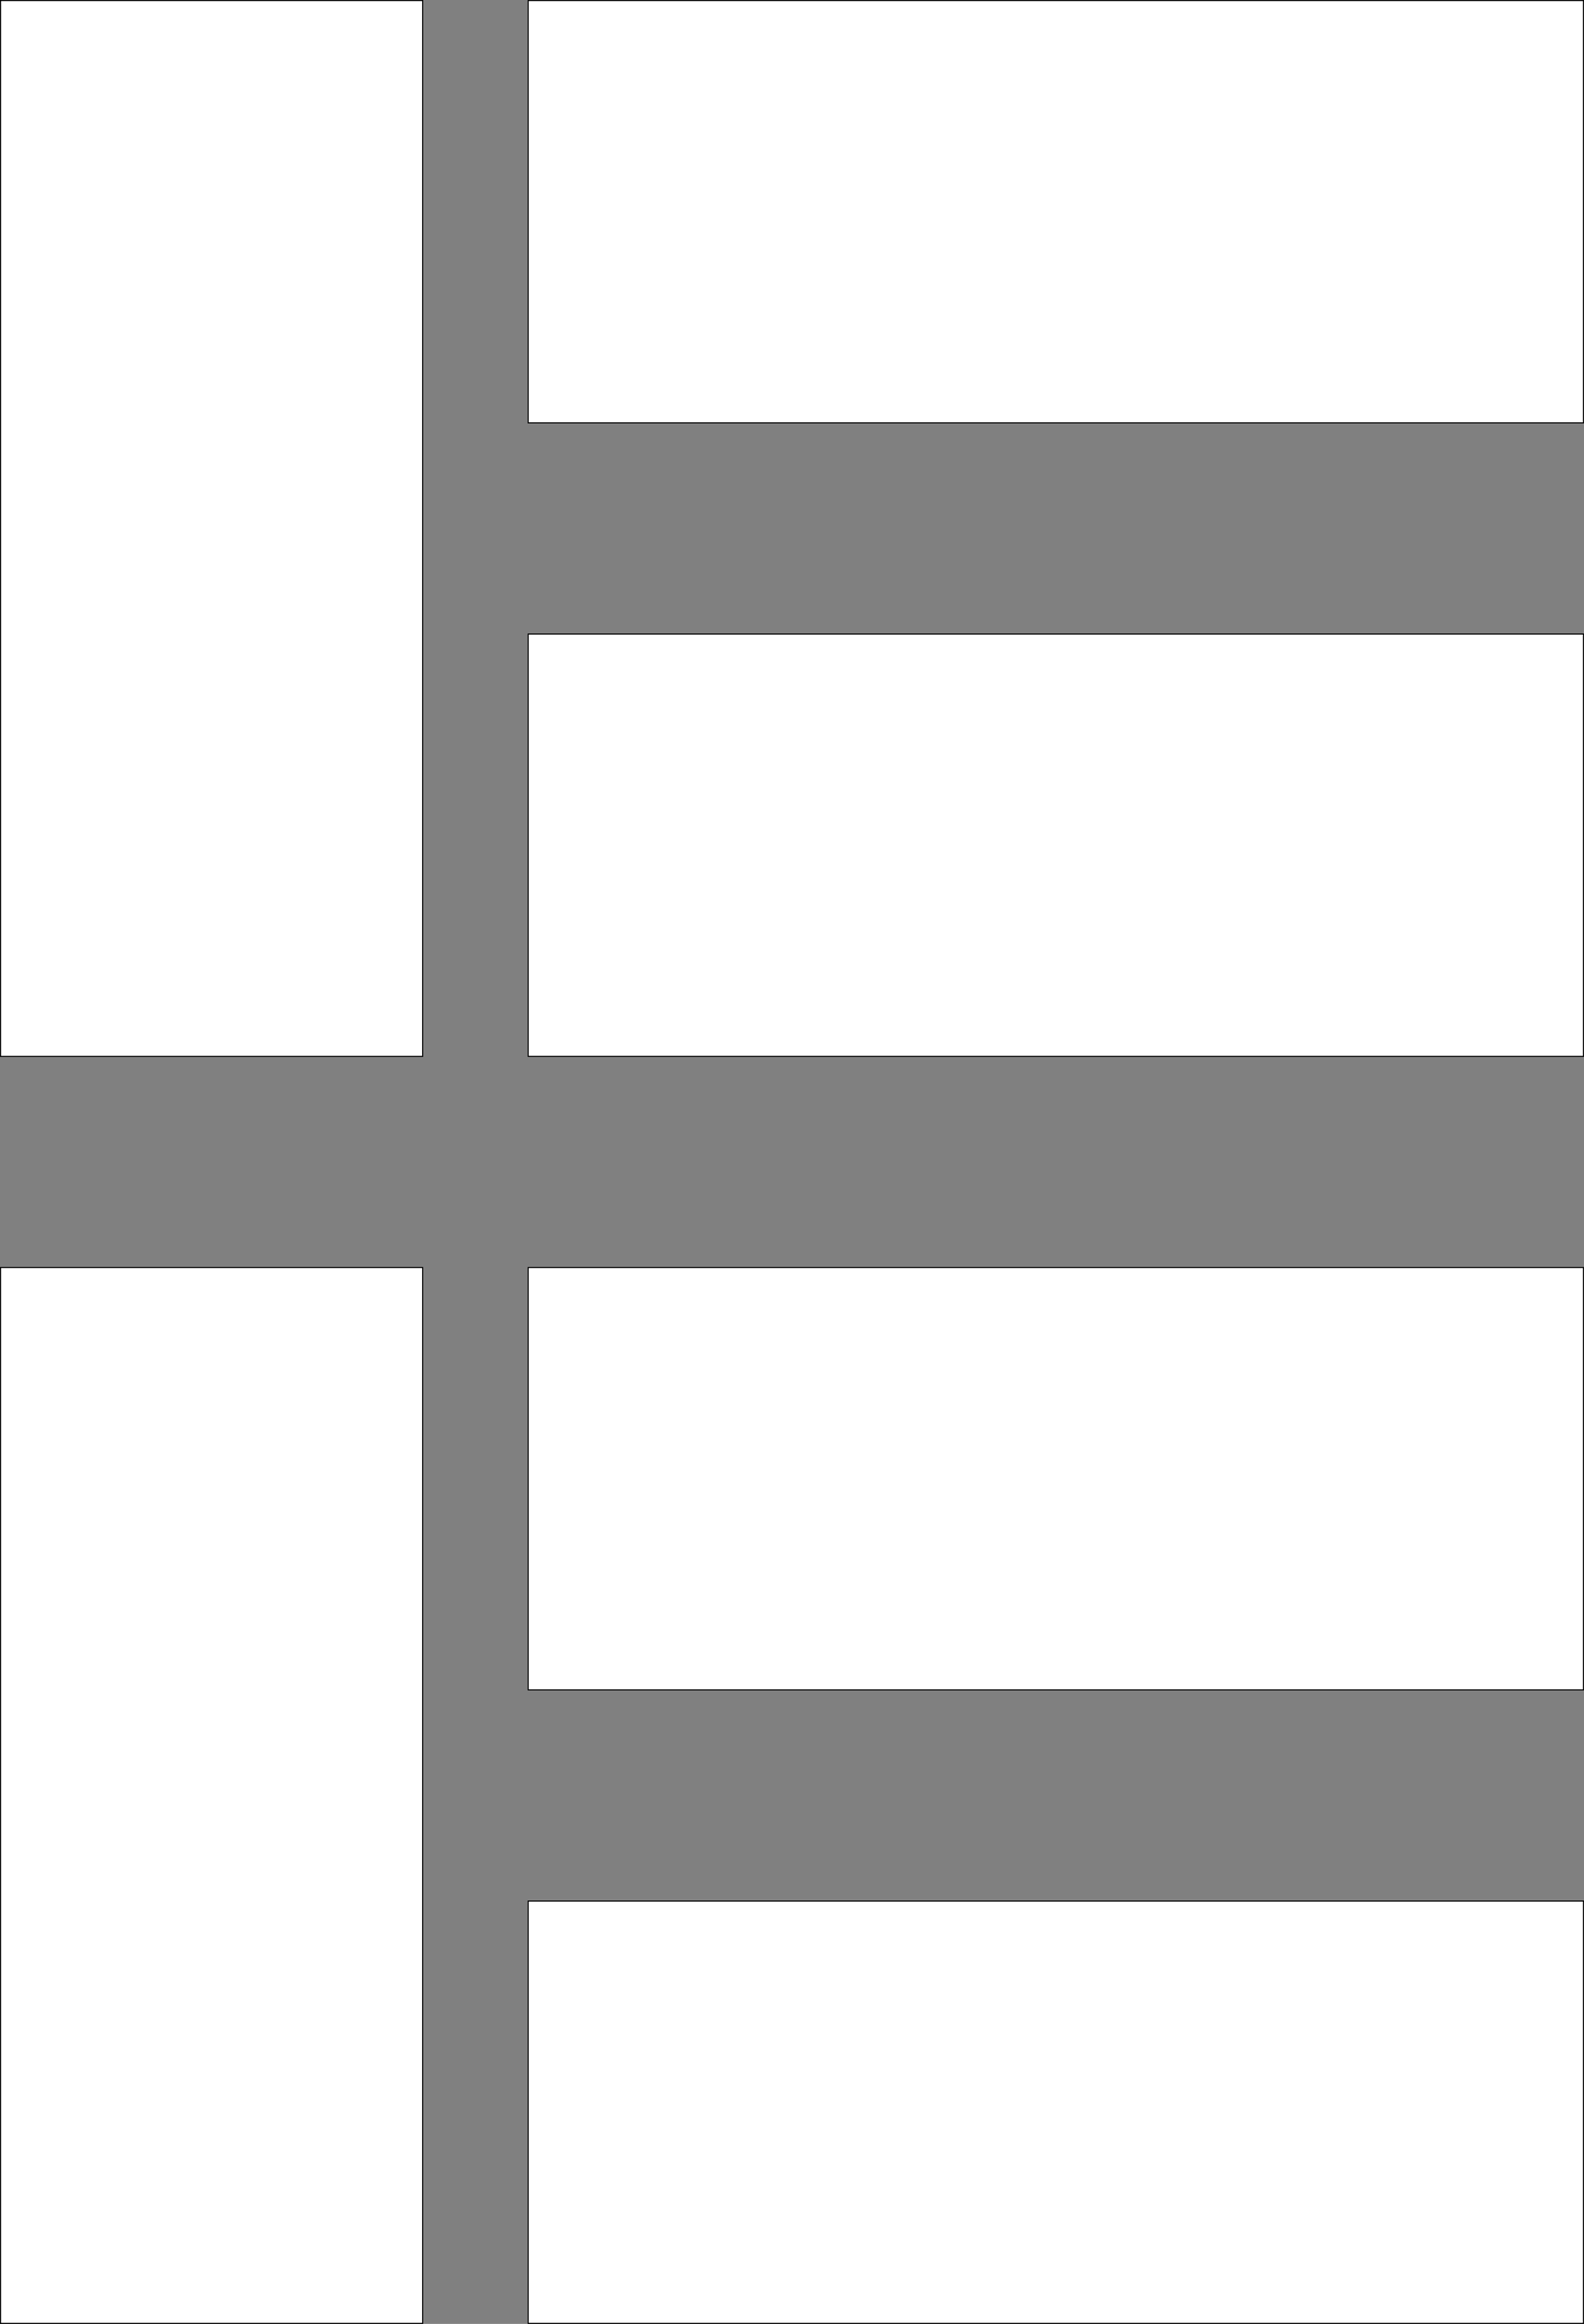<svg xmlns="http://www.w3.org/2000/svg" viewBox="0 0 1501 2201">
  <rect x="0" y="0" width="1501" height="2201" fill="#808080" stroke="none"/>
  <title>garden</title>
  <g>
    <rect x="0.5" y="0.5" width="400" height="1000" style="fill: #fff;stroke: #000;stroke-miterlimit: 10"/>
    <rect x="800.5" y="-299.5" width="400" height="1000" transform="translate(800 1201) rotate(-90)" style="fill: #fff;stroke: #000;stroke-miterlimit: 10"/>
    <rect x="800.5" y="300.5" width="400" height="1000" transform="translate(200 1801) rotate(-90)" style="fill: #fff;stroke: #000;stroke-miterlimit: 10"/>
    <rect x="800.5" y="900.5" width="400" height="1000" transform="translate(-400 2401) rotate(-90)" style="fill: #fff;stroke: #000;stroke-miterlimit: 10"/>
    <rect x="800.5" y="1500.5" width="400" height="1000" transform="translate(-1000 3001) rotate(-90)" style="fill: #fff;stroke: #000;stroke-miterlimit: 10"/>
    <rect x="0.5" y="1200.5" width="400" height="1000" style="fill: #fff;stroke: #000;stroke-miterlimit: 10"/>
  </g>
</svg>
